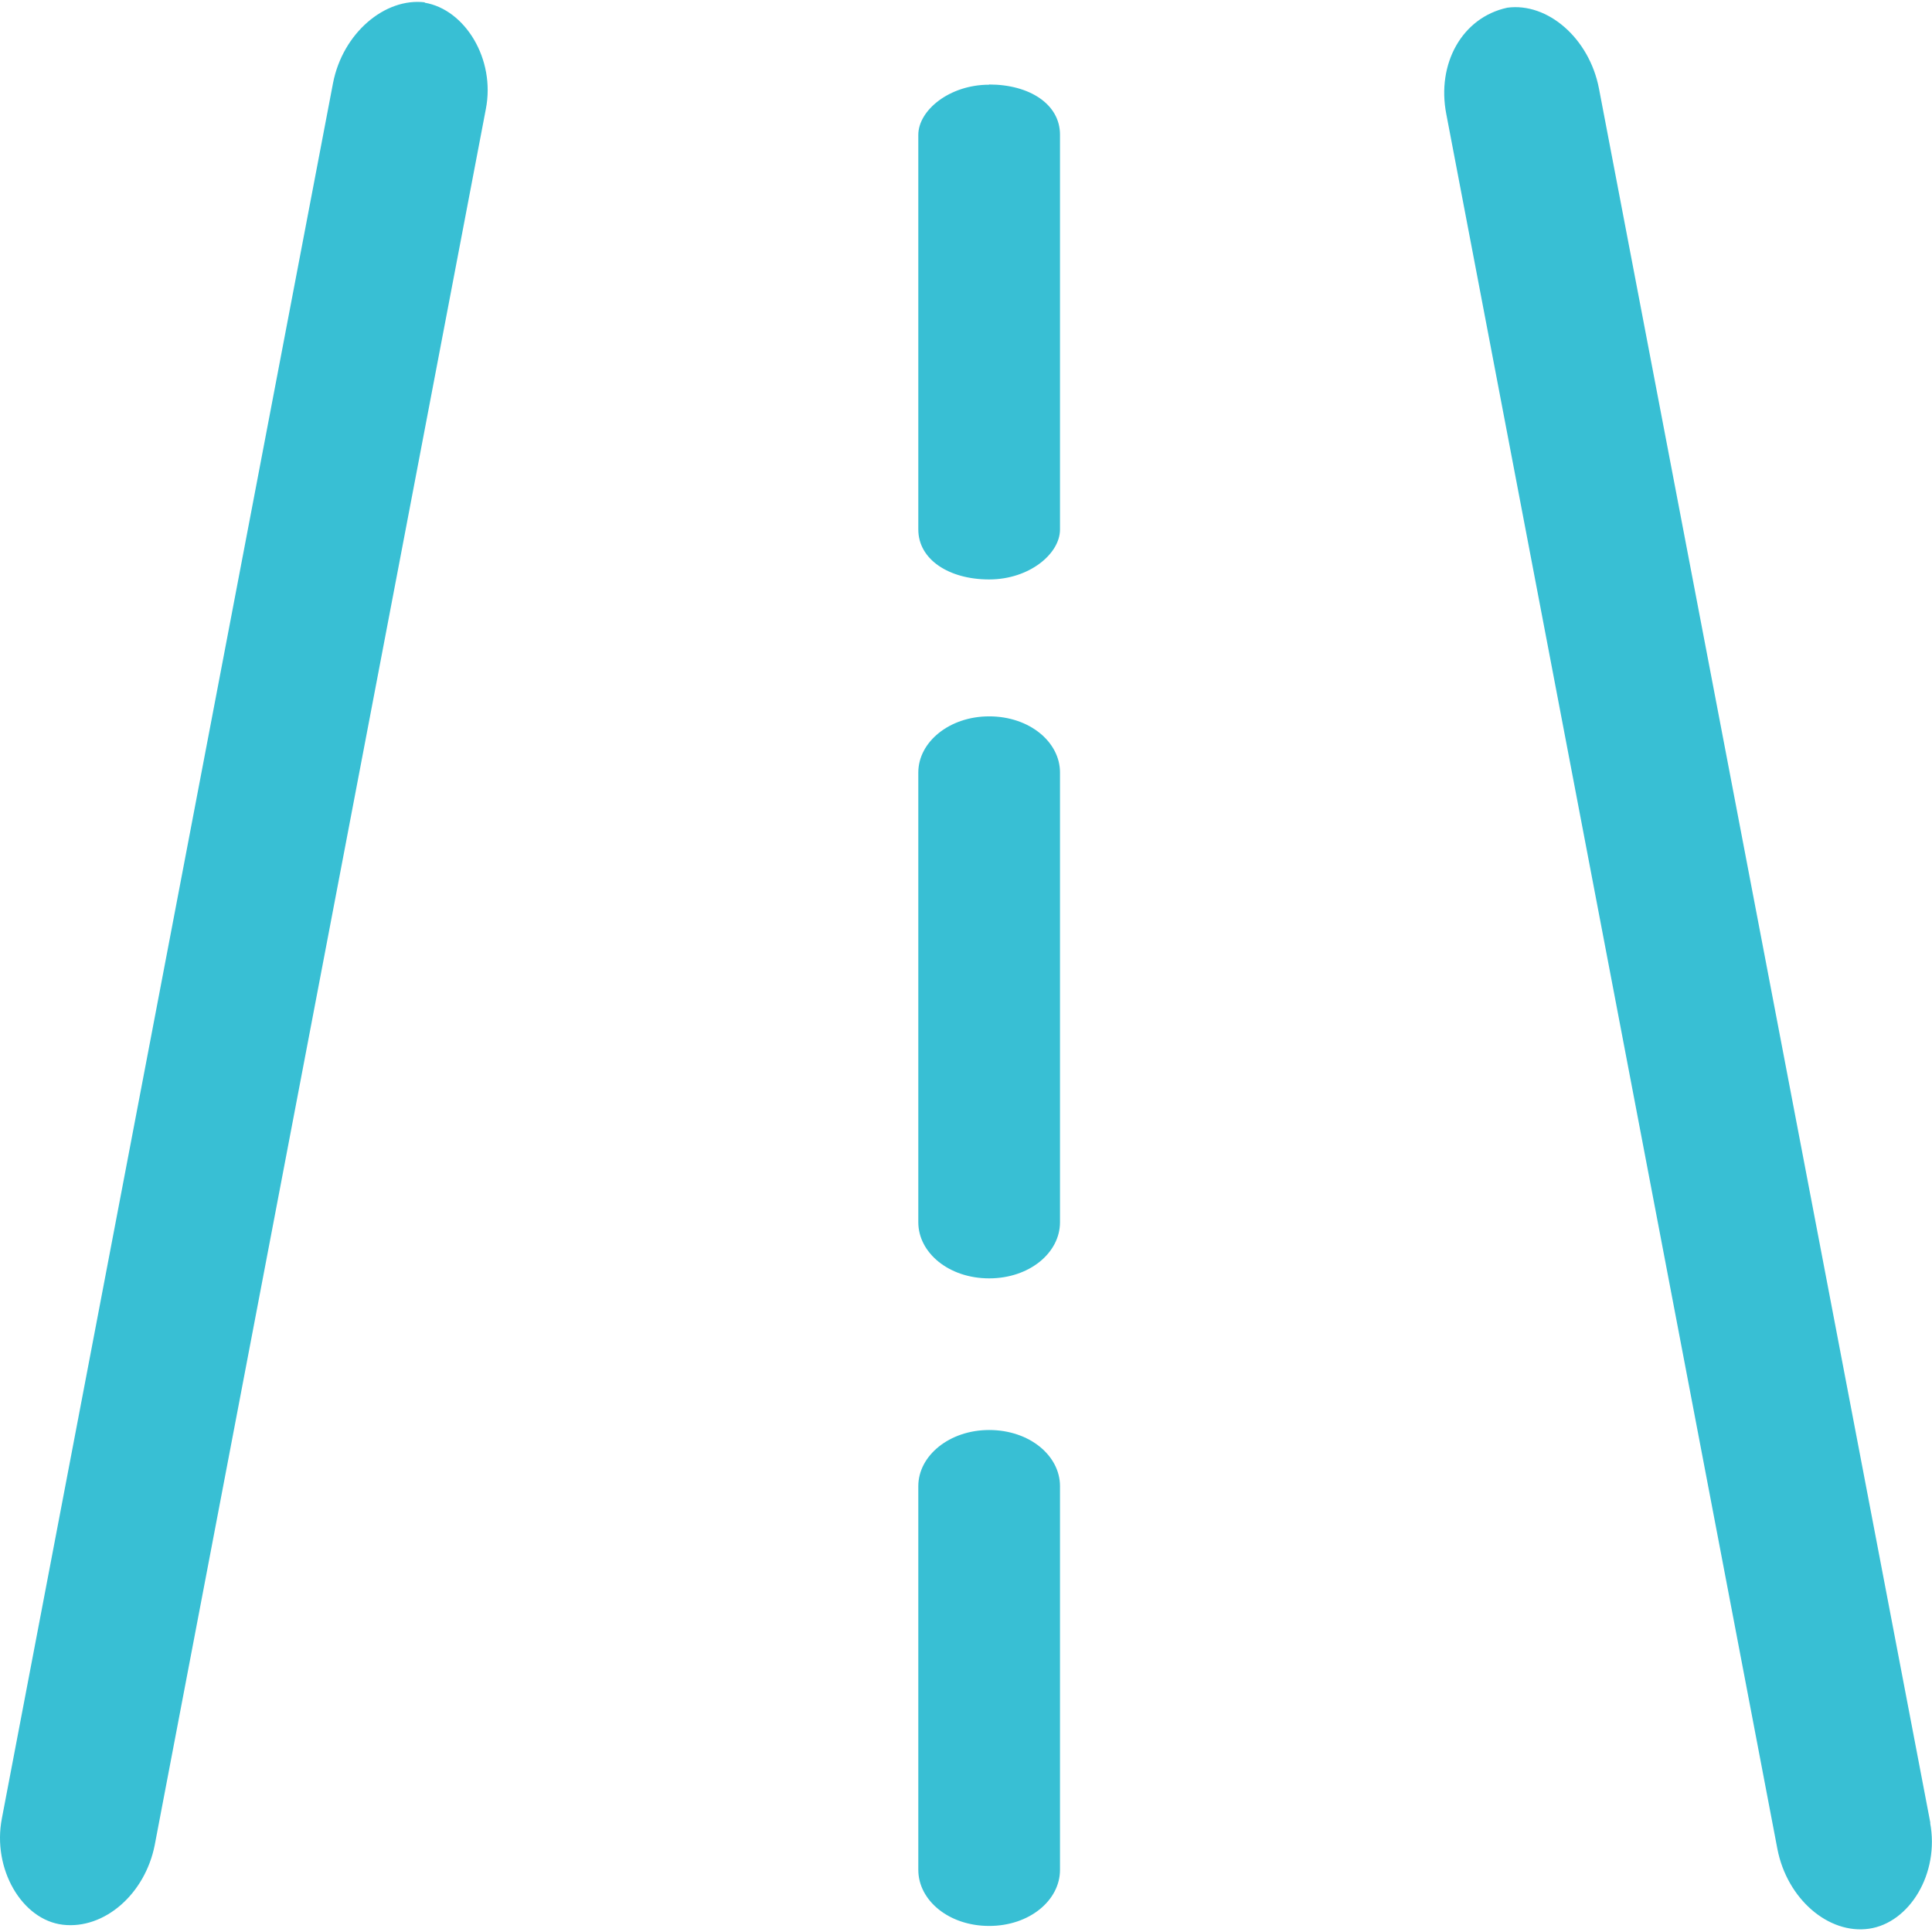 <svg t="1746626775045" class="icon" viewBox="0 0 1026 1024" version="1.1" xmlns="http://www.w3.org/2000/svg" p-id="1454" width="200" height="200"><path d="M225.572 0.229c-21.137-2.536-43.542 16.275-48.721 42.908L0.991 964.711c-5.179 26.633 10.569 53.899 32.445 56.436s43.542-16.17 48.721-42.274L258.017 56.876c5.179-26.527-11.097-52.843-32.445-56.436zM525.295 43.983c-21.137 0-37.624 13.633-37.624 26.633v209.573C487.671 296.147 503.946 306.716 525.295 306.716s37.624-13.633 37.624-26.527V70.509c0-16.17-16.17-26.633-37.624-26.633z m0 335.444c-21.137 0-37.624 13.633-37.624 29.803v238.848c0 16.275 16.275 29.803 37.624 29.803s37.624-13.528 37.624-29.803V409.23c0-16.17-16.17-29.803-37.624-29.803z m0 378.987c-21.137 0-37.624 13.633-37.624 29.803v203.761c0 16.275 16.275 29.803 37.624 29.803s37.624-13.528 37.624-29.803V788.217c0-16.17-16.17-29.803-37.624-29.803zM1025.185 967.353L849.114 45.885C843.935 19.252 821.847 0.229 800.499 3.082c-24.096 5.179-37.624 29.803-32.445 56.436L943.913 980.986c5.179 26.527 27.161 45.339 48.615 42.274s37.624-29.275 32.445-56.436z m0 0" fill="#38BFD4" p-id="1455"></path></svg>